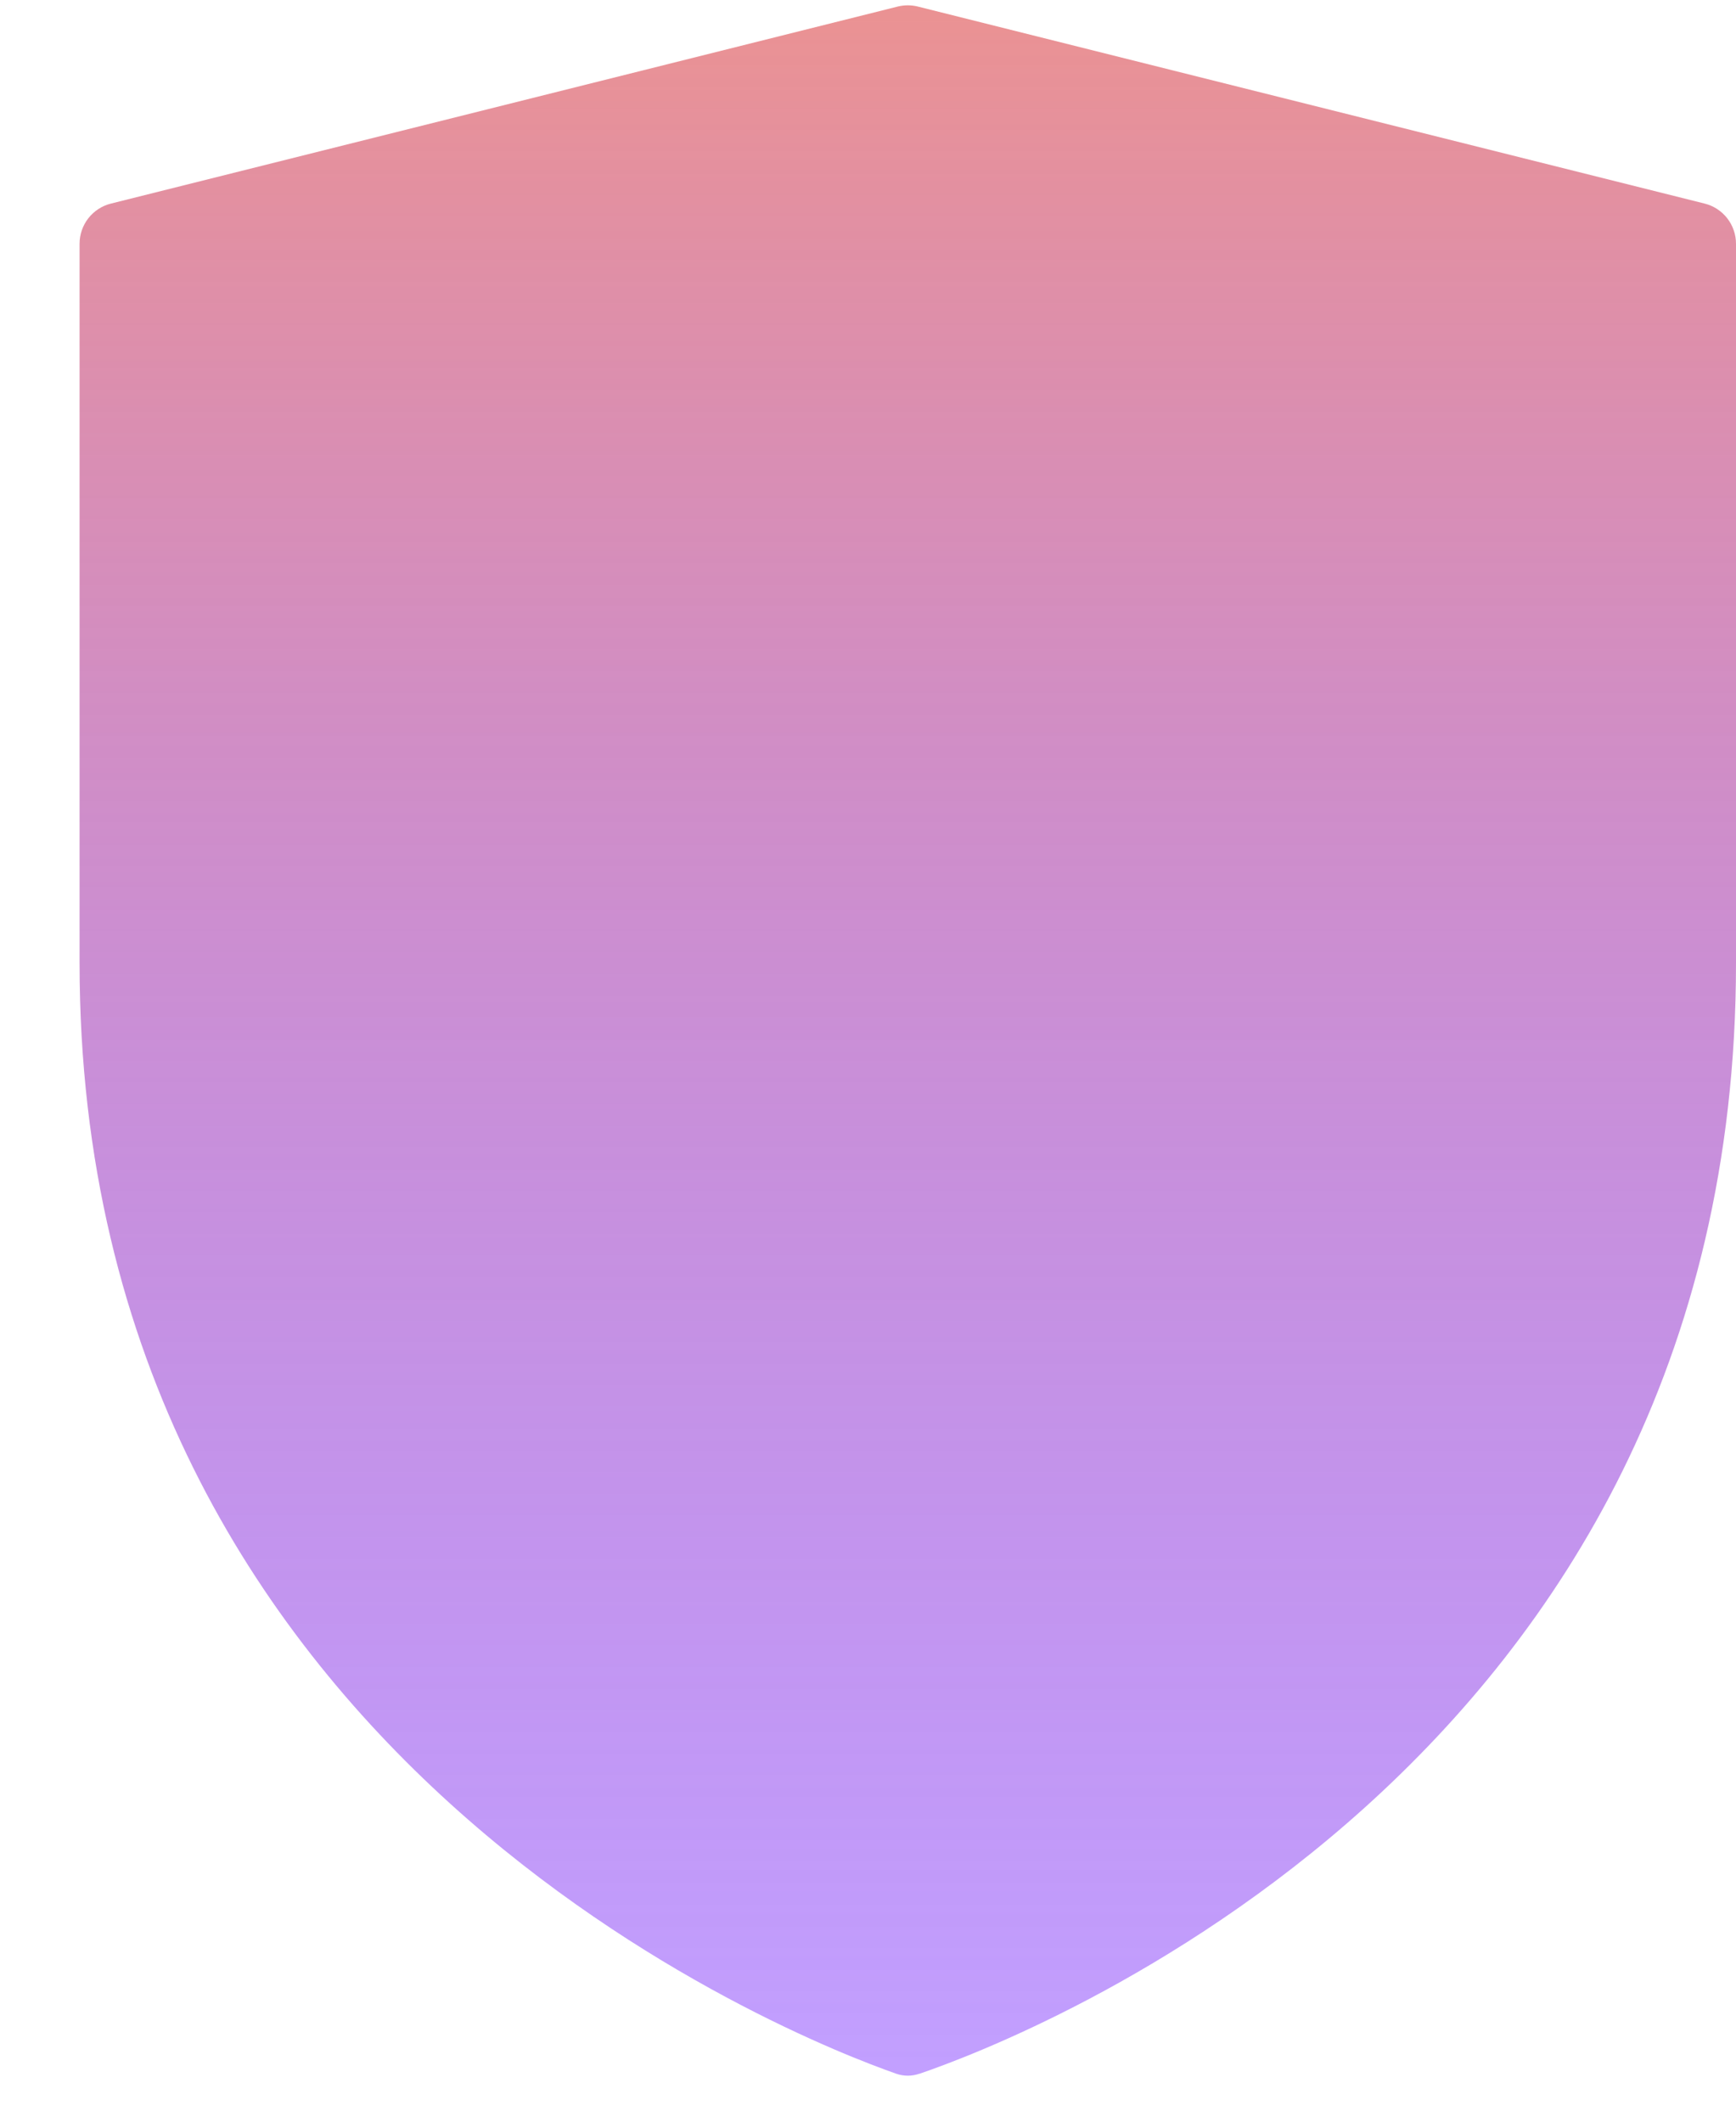 <svg width="18" height="22" viewBox="0 0 18 22" fill="none" xmlns="http://www.w3.org/2000/svg">
<path d="M9.534 21.502C9.455 21.53 9.37 21.53 9.291 21.502C8.25 21.137 0.825 18.239 0.825 9.986V2.528C0.825 2.432 0.857 2.339 0.916 2.263C0.975 2.188 1.057 2.134 1.15 2.111L9.308 0.068C9.377 0.051 9.448 0.051 9.517 0.068L17.675 2.111C17.768 2.134 17.85 2.188 17.909 2.263C17.968 2.339 18 2.432 18 2.528V9.986C18 18.321 10.576 21.147 9.534 21.503V21.502Z" fill="url(#paint0_linear_88_567)" fill-opacity="0.75"/>
<defs>
<linearGradient id="paint0_linear_88_567" x1="9.413" y1="0.055" x2="9.413" y2="21.523" gradientUnits="userSpaceOnUse">
<stop stop-color="#E46E6E"/>
<stop offset="1" stop-color="#5C00FF" stop-opacity="0.5"/>
</linearGradient>
</defs>
</svg>
